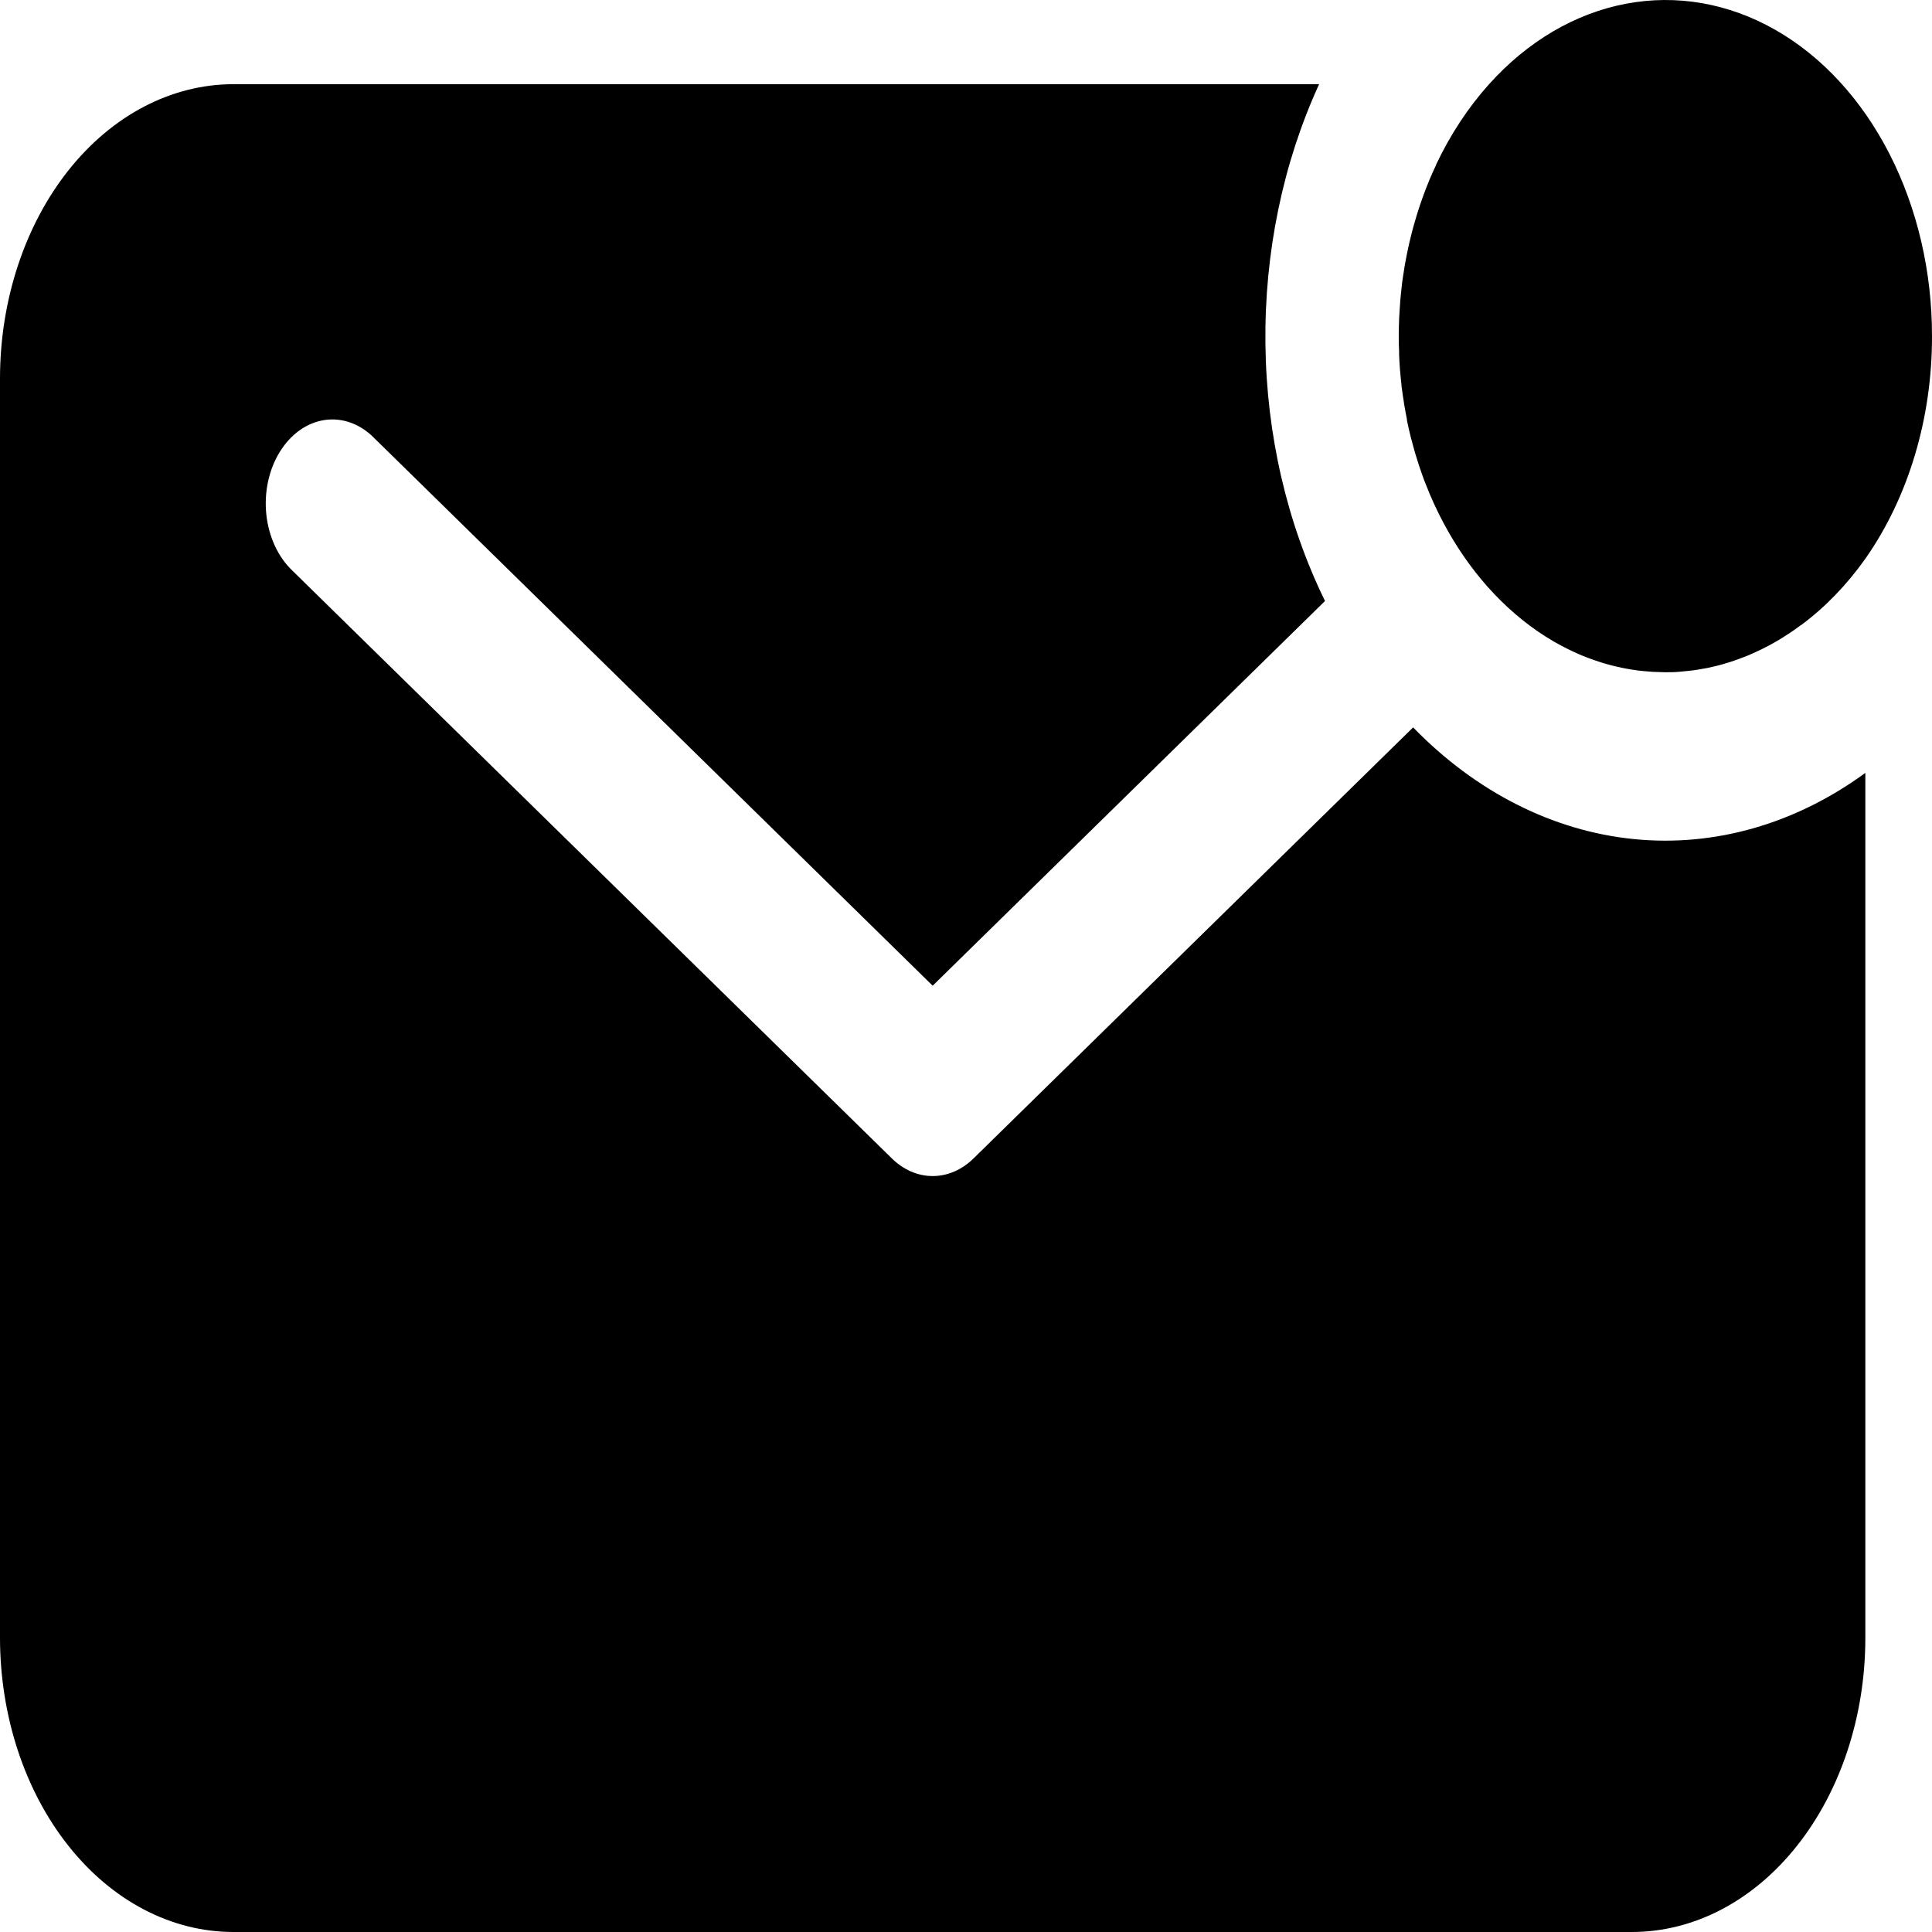 <svg width="40" height="40" viewBox="0 0 40 40" fill="none" xmlns="http://www.w3.org/2000/svg">
<path d="M40 6.966C40.002 5.626 39.696 4.314 39.12 3.187C38.544 2.061 37.723 1.168 36.754 0.617C35.785 0.065 34.711 -0.122 33.66 0.078C32.609 0.278 31.626 0.856 30.829 1.744C30.398 2.223 30.029 2.784 29.734 3.406V3.413C29.687 3.511 29.643 3.611 29.6 3.711L29.579 3.764C29.543 3.85 29.51 3.937 29.477 4.025C29.467 4.052 29.457 4.079 29.448 4.106C29.419 4.186 29.392 4.266 29.366 4.348C29.355 4.381 29.344 4.415 29.334 4.449C29.311 4.525 29.288 4.601 29.267 4.678L29.236 4.793C29.217 4.867 29.198 4.942 29.181 5.017C29.171 5.06 29.161 5.101 29.153 5.143C29.136 5.216 29.123 5.29 29.109 5.361C29.1 5.405 29.092 5.45 29.084 5.494C29.072 5.568 29.061 5.643 29.05 5.712C29.043 5.757 29.036 5.803 29.03 5.849C29.021 5.925 29.013 6.002 29.005 6.079C29.001 6.124 28.996 6.168 28.992 6.214C28.985 6.297 28.98 6.381 28.975 6.466C28.975 6.505 28.97 6.544 28.968 6.583C28.963 6.707 28.96 6.831 28.96 6.957C28.96 7.066 28.96 7.175 28.967 7.277V7.346C28.971 7.448 28.977 7.551 28.985 7.653L28.99 7.705C28.998 7.797 29.006 7.889 29.017 7.979C29.017 7.997 29.017 8.017 29.023 8.035C29.036 8.134 29.05 8.232 29.066 8.33C29.066 8.354 29.073 8.377 29.077 8.4C29.093 8.494 29.11 8.587 29.129 8.68V8.7C29.148 8.797 29.17 8.892 29.193 8.986L29.211 9.06C29.235 9.153 29.259 9.243 29.285 9.333C29.29 9.353 29.296 9.372 29.302 9.392C29.325 9.469 29.349 9.546 29.374 9.622C29.381 9.645 29.388 9.667 29.396 9.688C29.425 9.774 29.455 9.86 29.487 9.945L29.516 10.018C29.546 10.094 29.576 10.17 29.608 10.245C30.058 11.299 30.715 12.19 31.517 12.833C31.727 13.002 31.946 13.153 32.173 13.284L32.207 13.303C32.36 13.39 32.516 13.468 32.675 13.538L32.757 13.573L32.886 13.624C32.925 13.639 32.964 13.652 33.004 13.666L33.169 13.721L33.318 13.764L33.417 13.789L33.575 13.825L33.656 13.841C33.734 13.855 33.812 13.868 33.891 13.879L33.957 13.887C34.02 13.893 34.084 13.9 34.148 13.904L34.222 13.91C34.308 13.91 34.389 13.918 34.473 13.918C34.573 13.918 34.672 13.918 34.77 13.908L34.863 13.899C34.93 13.892 34.997 13.887 35.063 13.878L35.171 13.861C35.231 13.851 35.292 13.841 35.353 13.829L35.461 13.804C35.52 13.791 35.58 13.777 35.634 13.762L35.74 13.73C35.798 13.713 35.857 13.696 35.912 13.675C35.946 13.664 35.979 13.652 36.012 13.639C36.072 13.617 36.131 13.595 36.19 13.571L36.281 13.531C36.342 13.504 36.403 13.476 36.463 13.447L36.543 13.406C36.608 13.374 36.672 13.339 36.735 13.303L36.799 13.266C36.869 13.225 36.938 13.183 37.006 13.137L37.048 13.111C37.128 13.056 37.207 13.002 37.285 12.942H37.29C37.787 12.574 38.236 12.109 38.621 11.566C39.511 10.297 40.002 8.66 40 6.966Z" fill="black"/>
<path d="M29.257 15.06L20.157 23.983C19.915 24.221 19.617 24.349 19.31 24.349C19.004 24.349 18.706 24.221 18.464 23.983L6.05 11.811C5.904 11.672 5.782 11.498 5.69 11.299C5.598 11.1 5.538 10.88 5.514 10.651C5.49 10.423 5.502 10.191 5.55 9.968C5.598 9.746 5.68 9.537 5.793 9.356C5.905 9.174 6.044 9.022 6.204 8.908C6.363 8.795 6.538 8.723 6.72 8.696C6.901 8.669 7.085 8.688 7.261 8.751C7.437 8.815 7.601 8.921 7.743 9.065L19.31 20.408L27.433 12.443C26.647 10.84 26.22 8.999 26.199 7.114C26.178 5.23 26.562 3.374 27.311 1.743H4.828C3.548 1.745 2.321 2.387 1.416 3.528C0.511 4.669 0.002 6.216 0 7.83V33.914C0.002 35.527 0.511 37.075 1.416 38.215C2.321 39.357 3.548 39.998 4.828 40H33.793C35.073 39.998 36.3 39.357 37.205 38.215C38.11 37.075 38.619 35.527 38.62 33.914V16.002C37.169 17.062 35.495 17.54 33.822 17.372C32.15 17.203 30.557 16.397 29.257 15.06Z" fill="black"/>
</svg>
